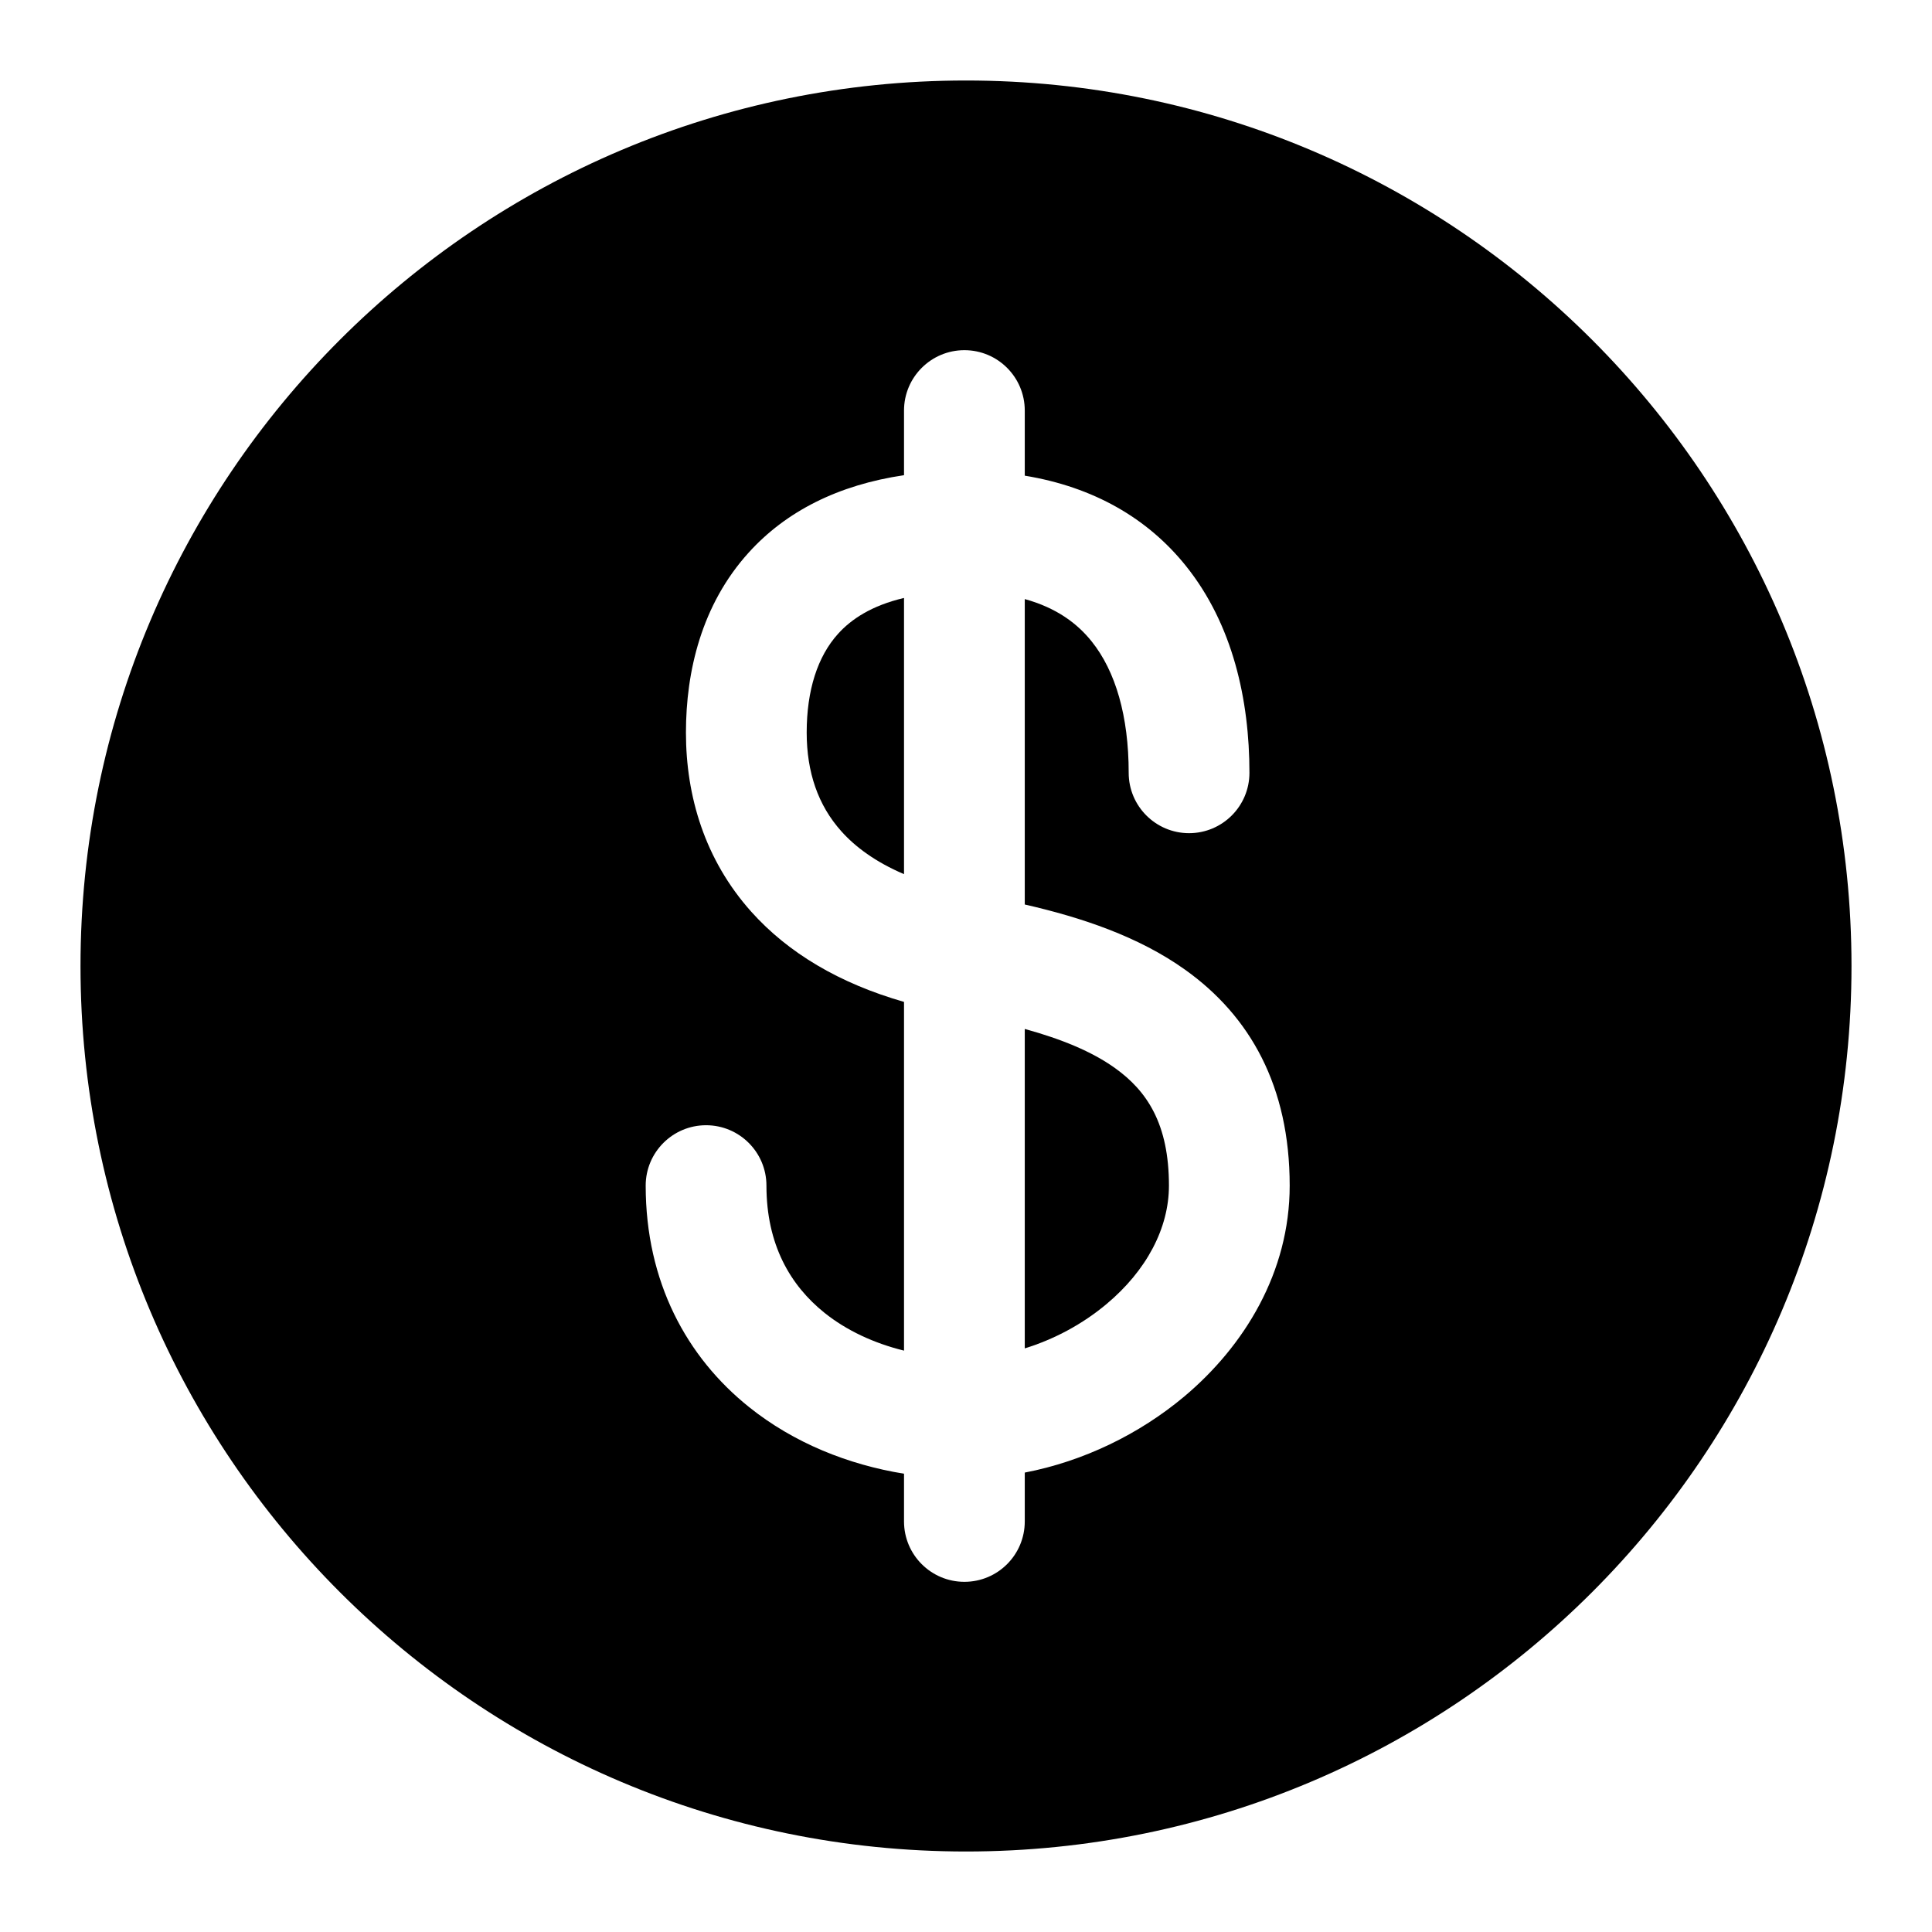 <svg width="24" height="24" viewBox="0 0 24 24" fill="none" xmlns="http://www.w3.org/2000/svg">
<path d="M11.23 7.428C10.824 7.523 10.572 7.695 10.412 7.872C10.156 8.154 10.021 8.575 10.021 9.1C10.021 9.592 10.162 10.003 10.45 10.325C10.624 10.52 10.874 10.707 11.23 10.859V7.428Z" fill="black"/>
<path d="M12.73 12.782V16.75C13.097 16.637 13.449 16.448 13.746 16.199C14.243 15.783 14.521 15.256 14.521 14.728C14.521 13.96 14.248 13.552 13.851 13.268C13.563 13.062 13.187 12.908 12.73 12.782Z" fill="black"/>
<path fill-rule="evenodd" clip-rule="evenodd" d="M23 12C23 18.075 18.075 23 12 23C5.925 23 1 18.075 1 12C1 5.925 5.925 1 12 1C18.075 1 23 5.925 23 12ZM12.73 5.909V5.1C12.73 4.686 12.395 4.35 11.98 4.35C11.566 4.35 11.23 4.686 11.23 5.1V5.903C10.412 6.024 9.764 6.352 9.3 6.865C8.714 7.512 8.521 8.342 8.521 9.1C8.521 9.892 8.756 10.681 9.332 11.325C9.792 11.839 10.429 12.216 11.23 12.446V16.778C10.856 16.686 10.515 16.527 10.243 16.309C9.815 15.966 9.521 15.458 9.521 14.728C9.521 14.314 9.185 13.978 8.771 13.978C8.357 13.978 8.021 14.314 8.021 14.728C8.021 15.924 8.53 16.859 9.306 17.48C9.862 17.925 10.537 18.195 11.23 18.307V18.9C11.23 19.314 11.566 19.65 11.98 19.65C12.395 19.65 12.73 19.314 12.73 18.9V18.293C13.459 18.153 14.152 17.816 14.71 17.349C15.457 16.722 16.021 15.805 16.021 14.728C16.021 13.495 15.53 12.623 14.723 12.047C14.145 11.634 13.435 11.397 12.73 11.236V7.442C13.123 7.55 13.383 7.745 13.561 7.968C13.858 8.338 14.021 8.897 14.021 9.6C14.021 10.014 14.357 10.35 14.771 10.35C15.185 10.35 15.521 10.014 15.521 9.6C15.521 8.698 15.316 7.758 14.731 7.029C14.255 6.436 13.582 6.049 12.73 5.909Z" fill="black"/>
</svg>
